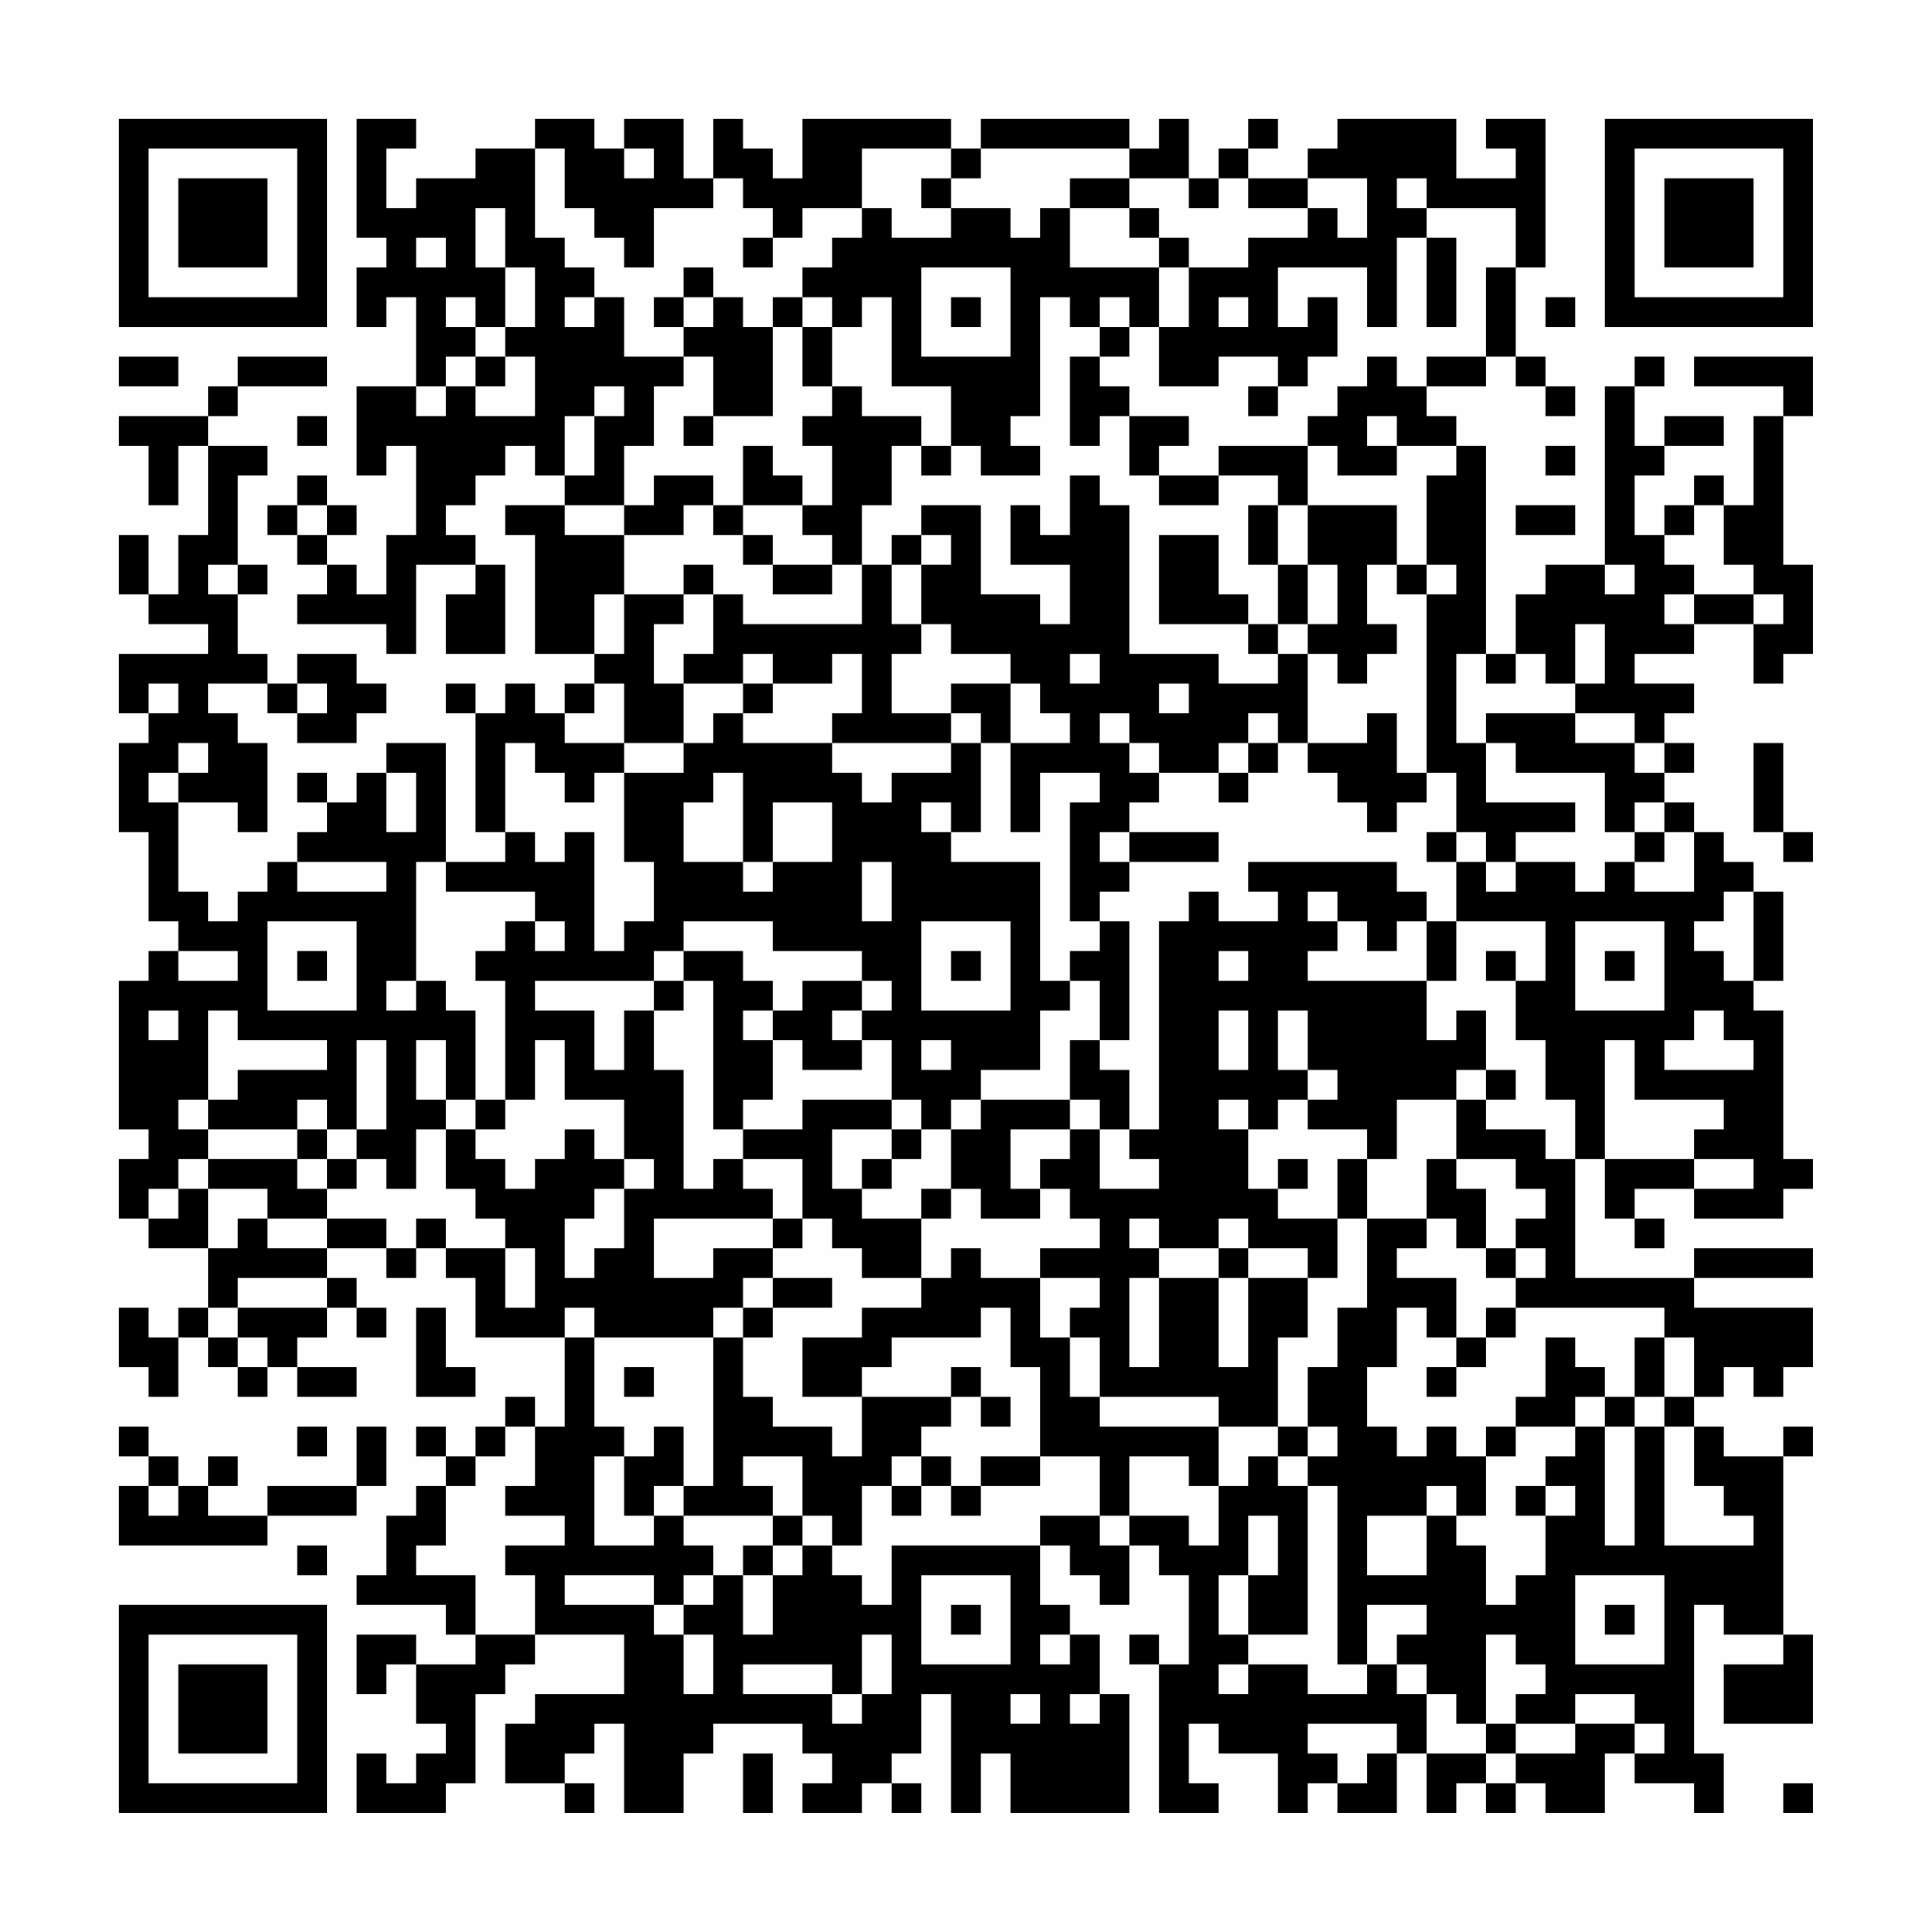 <?xml version="1.0" encoding="UTF-8"?>
<svg xmlns="http://www.w3.org/2000/svg" version="1.1" width="300" height="300" viewBox="0 0 300 300"><rect x="0" y="0" width="300" height="300" fill="#fefefe"/><g transform="scale(4.615)"><g transform="translate(4,4)"><path fill-rule="evenodd" d="M8 0L8 4L9 4L9 5L8 5L8 7L9 7L9 6L10 6L10 9L8 9L8 12L9 12L9 11L10 11L10 14L9 14L9 16L8 16L8 15L7 15L7 14L8 14L8 13L7 13L7 12L6 12L6 13L5 13L5 14L6 14L6 15L7 15L7 16L6 16L6 17L9 17L9 18L10 18L10 15L12 15L12 16L11 16L11 18L13 18L13 15L12 15L12 14L11 14L11 13L12 13L12 12L13 12L13 11L14 11L14 12L15 12L15 13L13 13L13 14L14 14L14 18L16 18L16 19L15 19L15 20L14 20L14 19L13 19L13 20L12 20L12 19L11 19L11 20L12 20L12 24L13 24L13 25L11 25L11 21L9 21L9 22L8 22L8 23L7 23L7 22L6 22L6 23L7 23L7 24L6 24L6 25L5 25L5 26L4 26L4 27L3 27L3 26L2 26L2 23L4 23L4 24L5 24L5 21L4 21L4 20L3 20L3 19L5 19L5 20L6 20L6 21L8 21L8 20L9 20L9 19L8 19L8 18L6 18L6 19L5 19L5 18L4 18L4 16L5 16L5 15L4 15L4 12L5 12L5 11L3 11L3 10L4 10L4 9L7 9L7 8L4 8L4 9L3 9L3 10L0 10L0 11L1 11L1 13L2 13L2 11L3 11L3 14L2 14L2 16L1 16L1 14L0 14L0 16L1 16L1 17L3 17L3 18L0 18L0 20L1 20L1 21L0 21L0 24L1 24L1 27L2 27L2 28L1 28L1 29L0 29L0 34L1 34L1 35L0 35L0 37L1 37L1 38L3 38L3 40L2 40L2 41L1 41L1 40L0 40L0 42L1 42L1 43L2 43L2 41L3 41L3 42L4 42L4 43L5 43L5 42L6 42L6 43L8 43L8 42L6 42L6 41L7 41L7 40L8 40L8 41L9 41L9 40L8 40L8 39L7 39L7 38L9 38L9 39L10 39L10 38L11 38L11 39L12 39L12 41L15 41L15 44L14 44L14 43L13 43L13 44L12 44L12 45L11 45L11 44L10 44L10 45L11 45L11 46L10 46L10 47L9 47L9 49L8 49L8 50L11 50L11 51L12 51L12 52L10 52L10 51L8 51L8 53L9 53L9 52L10 52L10 54L11 54L11 55L10 55L10 56L9 56L9 55L8 55L8 57L11 57L11 56L12 56L12 53L13 53L13 52L14 52L14 51L17 51L17 53L14 53L14 54L13 54L13 56L15 56L15 57L16 57L16 56L15 56L15 55L16 55L16 54L17 54L17 57L19 57L19 55L20 55L20 54L23 54L23 55L24 55L24 56L23 56L23 57L25 57L25 56L26 56L26 57L27 57L27 56L26 56L26 55L27 55L27 53L28 53L28 57L29 57L29 55L30 55L30 57L34 57L34 53L33 53L33 51L32 51L32 50L31 50L31 48L32 48L32 49L33 49L33 50L34 50L34 48L35 48L35 49L36 49L36 52L35 52L35 51L34 51L34 52L35 52L35 57L37 57L37 56L36 56L36 54L37 54L37 55L39 55L39 57L40 57L40 56L41 56L41 57L43 57L43 55L44 55L44 57L45 57L45 56L46 56L46 57L47 57L47 56L48 56L48 57L50 57L50 55L51 55L51 56L53 56L53 57L54 57L54 55L53 55L53 50L54 50L54 51L56 51L56 52L54 52L54 54L57 54L57 51L56 51L56 45L57 45L57 44L56 44L56 45L54 45L54 44L53 44L53 43L54 43L54 42L55 42L55 43L56 43L56 42L57 42L57 40L53 40L53 39L57 39L57 38L53 38L53 39L49 39L49 35L50 35L50 37L51 37L51 38L52 38L52 37L51 37L51 36L53 36L53 37L56 37L56 36L57 36L57 35L56 35L56 30L55 30L55 29L56 29L56 26L55 26L55 25L54 25L54 24L53 24L53 23L52 23L52 22L53 22L53 21L52 21L52 20L53 20L53 19L51 19L51 18L53 18L53 17L55 17L55 19L56 19L56 18L57 18L57 15L56 15L56 10L57 10L57 8L53 8L53 9L56 9L56 10L55 10L55 13L54 13L54 12L53 12L53 13L52 13L52 14L51 14L51 12L52 12L52 11L54 11L54 10L52 10L52 11L51 11L51 9L52 9L52 8L51 8L51 9L50 9L50 15L48 15L48 16L47 16L47 18L46 18L46 11L45 11L45 10L44 10L44 9L46 9L46 8L47 8L47 9L48 9L48 10L49 10L49 9L48 9L48 8L47 8L47 5L48 5L48 0L46 0L46 1L47 1L47 2L45 2L45 0L41 0L41 1L40 1L40 2L38 2L38 1L39 1L39 0L38 0L38 1L37 1L37 2L36 2L36 0L35 0L35 1L34 1L34 0L29 0L29 1L28 1L28 0L23 0L23 2L22 2L22 1L21 1L21 0L20 0L20 2L19 2L19 0L17 0L17 1L16 1L16 0L14 0L14 1L12 1L12 2L10 2L10 3L9 3L9 1L10 1L10 0ZM14 1L14 4L15 4L15 5L16 5L16 6L15 6L15 7L16 7L16 6L17 6L17 8L19 8L19 9L18 9L18 11L17 11L17 13L15 13L15 14L17 14L17 16L16 16L16 18L17 18L17 16L19 16L19 17L18 17L18 19L19 19L19 21L17 21L17 19L16 19L16 20L15 20L15 21L17 21L17 22L16 22L16 23L15 23L15 22L14 22L14 21L13 21L13 24L14 24L14 25L15 25L15 24L16 24L16 28L17 28L17 27L18 27L18 25L17 25L17 22L19 22L19 21L20 21L20 20L21 20L21 21L24 21L24 22L25 22L25 23L26 23L26 22L28 22L28 21L29 21L29 24L28 24L28 23L27 23L27 24L28 24L28 25L31 25L31 29L32 29L32 30L31 30L31 32L29 32L29 33L28 33L28 34L27 34L27 33L26 33L26 31L25 31L25 30L26 30L26 29L25 29L25 28L22 28L22 27L19 27L19 28L18 28L18 29L14 29L14 30L16 30L16 32L17 32L17 30L18 30L18 32L19 32L19 36L20 36L20 35L21 35L21 36L22 36L22 37L18 37L18 39L20 39L20 38L22 38L22 39L21 39L21 40L20 40L20 41L16 41L16 40L15 40L15 41L16 41L16 44L17 44L17 45L16 45L16 48L18 48L18 47L19 47L19 48L20 48L20 49L19 49L19 50L18 50L18 49L15 49L15 50L18 50L18 51L19 51L19 53L20 53L20 51L19 51L19 50L20 50L20 49L21 49L21 51L22 51L22 49L23 49L23 48L24 48L24 49L25 49L25 50L26 50L26 48L31 48L31 47L33 47L33 48L34 48L34 47L36 47L36 48L37 48L37 46L38 46L38 45L39 45L39 46L40 46L40 51L38 51L38 49L39 49L39 47L38 47L38 49L37 49L37 51L38 51L38 52L37 52L37 53L38 53L38 52L40 52L40 53L42 53L42 52L43 52L43 53L44 53L44 55L46 55L46 56L47 56L47 55L49 55L49 54L51 54L51 55L52 55L52 54L51 54L51 53L49 53L49 54L47 54L47 53L48 53L48 52L47 52L47 51L46 51L46 54L45 54L45 53L44 53L44 52L43 52L43 51L44 51L44 50L42 50L42 52L41 52L41 46L40 46L40 45L41 45L41 44L40 44L40 42L41 42L41 40L42 40L42 37L44 37L44 38L43 38L43 39L45 39L45 41L44 41L44 40L43 40L43 42L42 42L42 44L43 44L43 45L44 45L44 44L45 44L45 45L46 45L46 47L45 47L45 46L44 46L44 47L42 47L42 49L44 49L44 47L45 47L45 48L46 48L46 50L47 50L47 49L48 49L48 47L49 47L49 46L48 46L48 45L49 45L49 44L50 44L50 48L51 48L51 44L52 44L52 48L55 48L55 47L54 47L54 46L53 46L53 44L52 44L52 43L53 43L53 41L52 41L52 40L47 40L47 39L48 39L48 38L47 38L47 37L48 37L48 36L47 36L47 35L45 35L45 33L46 33L46 34L48 34L48 35L49 35L49 33L48 33L48 31L47 31L47 29L48 29L48 27L45 27L45 25L46 25L46 26L47 26L47 25L49 25L49 26L50 26L50 25L51 25L51 26L53 26L53 24L52 24L52 23L51 23L51 24L50 24L50 22L47 22L47 21L46 21L46 20L49 20L49 21L51 21L51 22L52 22L52 21L51 21L51 20L49 20L49 19L50 19L50 17L49 17L49 19L48 19L48 18L47 18L47 19L46 19L46 18L45 18L45 21L46 21L46 23L49 23L49 24L47 24L47 25L46 25L46 24L45 24L45 22L44 22L44 16L45 16L45 15L44 15L44 12L45 12L45 11L43 11L43 10L42 10L42 11L43 11L43 12L41 12L41 11L40 11L40 10L41 10L41 9L42 9L42 8L43 8L43 9L44 9L44 8L46 8L46 5L47 5L47 3L44 3L44 2L43 2L43 3L44 3L44 4L43 4L43 7L42 7L42 5L39 5L39 7L40 7L40 6L41 6L41 8L40 8L40 9L39 9L39 8L37 8L37 9L35 9L35 7L36 7L36 5L38 5L38 4L40 4L40 3L41 3L41 4L42 4L42 2L40 2L40 3L38 3L38 2L37 2L37 3L36 3L36 2L34 2L34 1L29 1L29 2L28 2L28 1L25 1L25 3L23 3L23 4L22 4L22 3L21 3L21 2L20 2L20 3L18 3L18 5L17 5L17 4L16 4L16 3L15 3L15 1ZM17 1L17 2L18 2L18 1ZM27 2L27 3L28 3L28 4L26 4L26 3L25 3L25 4L24 4L24 5L23 5L23 6L22 6L22 7L21 7L21 6L20 6L20 5L19 5L19 6L18 6L18 7L19 7L19 8L20 8L20 10L19 10L19 11L20 11L20 10L22 10L22 7L23 7L23 9L24 9L24 10L23 10L23 11L24 11L24 13L23 13L23 12L22 12L22 11L21 11L21 13L20 13L20 12L18 12L18 13L17 13L17 14L19 14L19 13L20 13L20 14L21 14L21 15L22 15L22 16L24 16L24 15L25 15L25 17L21 17L21 16L20 16L20 15L19 15L19 16L20 16L20 18L19 18L19 19L21 19L21 20L22 20L22 19L24 19L24 18L25 18L25 20L24 20L24 21L28 21L28 20L29 20L29 21L30 21L30 24L31 24L31 22L33 22L33 23L32 23L32 27L33 27L33 28L32 28L32 29L33 29L33 31L32 31L32 33L29 33L29 34L28 34L28 36L27 36L27 37L25 37L25 36L26 36L26 35L27 35L27 34L26 34L26 33L23 33L23 34L21 34L21 33L22 33L22 31L23 31L23 32L25 32L25 31L24 31L24 30L25 30L25 29L23 29L23 30L22 30L22 29L21 29L21 28L19 28L19 29L18 29L18 30L19 30L19 29L20 29L20 34L21 34L21 35L23 35L23 37L22 37L22 38L23 38L23 37L24 37L24 38L25 38L25 39L27 39L27 40L25 40L25 41L23 41L23 43L25 43L25 45L24 45L24 44L22 44L22 43L21 43L21 41L22 41L22 40L24 40L24 39L22 39L22 40L21 40L21 41L20 41L20 46L19 46L19 44L18 44L18 45L17 45L17 47L18 47L18 46L19 46L19 47L22 47L22 48L21 48L21 49L22 49L22 48L23 48L23 47L24 47L24 48L25 48L25 46L26 46L26 47L27 47L27 46L28 46L28 47L29 47L29 46L31 46L31 45L33 45L33 47L34 47L34 45L36 45L36 46L37 46L37 44L39 44L39 45L40 45L40 44L39 44L39 41L40 41L40 39L41 39L41 37L42 37L42 35L43 35L43 33L45 33L45 32L46 32L46 33L47 33L47 32L46 32L46 30L45 30L45 31L44 31L44 29L45 29L45 27L44 27L44 26L43 26L43 25L38 25L38 26L39 26L39 27L37 27L37 26L36 26L36 27L35 27L35 34L34 34L34 32L33 32L33 31L34 31L34 27L33 27L33 26L34 26L34 25L37 25L37 24L34 24L34 23L35 23L35 22L37 22L37 23L38 23L38 22L39 22L39 21L40 21L40 22L41 22L41 23L42 23L42 24L43 24L43 23L44 23L44 22L43 22L43 20L42 20L42 21L40 21L40 18L41 18L41 19L42 19L42 18L43 18L43 17L42 17L42 15L43 15L43 16L44 16L44 15L43 15L43 13L40 13L40 11L37 11L37 12L35 12L35 11L36 11L36 10L34 10L34 9L33 9L33 8L34 8L34 7L35 7L35 5L36 5L36 4L35 4L35 3L34 3L34 2L32 2L32 3L31 3L31 4L30 4L30 3L28 3L28 2ZM12 3L12 5L13 5L13 7L12 7L12 6L11 6L11 7L12 7L12 8L11 8L11 9L10 9L10 10L11 10L11 9L12 9L12 10L14 10L14 8L13 8L13 7L14 7L14 5L13 5L13 3ZM32 3L32 5L35 5L35 4L34 4L34 3ZM10 4L10 5L11 5L11 4ZM21 4L21 5L22 5L22 4ZM44 4L44 7L45 7L45 4ZM27 5L27 8L30 8L30 5ZM19 6L19 7L20 7L20 6ZM23 6L23 7L24 7L24 9L25 9L25 10L27 10L27 11L26 11L26 13L25 13L25 15L26 15L26 17L27 17L27 18L26 18L26 20L28 20L28 19L30 19L30 21L32 21L32 20L31 20L31 19L30 19L30 18L28 18L28 17L27 17L27 15L28 15L28 14L27 14L27 13L29 13L29 16L31 16L31 17L32 17L32 15L30 15L30 13L31 13L31 14L32 14L32 12L33 12L33 13L34 13L34 18L37 18L37 19L39 19L39 18L40 18L40 17L41 17L41 15L40 15L40 13L39 13L39 12L37 12L37 13L35 13L35 12L34 12L34 10L33 10L33 11L32 11L32 8L33 8L33 7L34 7L34 6L33 6L33 7L32 7L32 6L31 6L31 10L30 10L30 11L31 11L31 12L29 12L29 11L28 11L28 9L26 9L26 6L25 6L25 7L24 7L24 6ZM28 6L28 7L29 7L29 6ZM37 6L37 7L38 7L38 6ZM48 6L48 7L49 7L49 6ZM0 8L0 9L2 9L2 8ZM12 8L12 9L13 9L13 8ZM16 9L16 10L15 10L15 12L16 12L16 10L17 10L17 9ZM38 9L38 10L39 10L39 9ZM6 10L6 11L7 11L7 10ZM27 11L27 12L28 12L28 11ZM48 11L48 12L49 12L49 11ZM6 13L6 14L7 14L7 13ZM21 13L21 14L22 14L22 15L24 15L24 14L23 14L23 13ZM38 13L38 15L39 15L39 17L38 17L38 16L37 16L37 14L35 14L35 17L38 17L38 18L39 18L39 17L40 17L40 15L39 15L39 13ZM47 13L47 14L49 14L49 13ZM53 13L53 14L52 14L52 15L53 15L53 16L52 16L52 17L53 17L53 16L55 16L55 17L56 17L56 16L55 16L55 15L54 15L54 13ZM26 14L26 15L27 15L27 14ZM3 15L3 16L4 16L4 15ZM50 15L50 16L51 16L51 15ZM21 18L21 19L22 19L22 18ZM32 18L32 19L33 19L33 18ZM1 19L1 20L2 20L2 19ZM6 19L6 20L7 20L7 19ZM35 19L35 20L36 20L36 19ZM33 20L33 21L34 21L34 22L35 22L35 21L34 21L34 20ZM38 20L38 21L37 21L37 22L38 22L38 21L39 21L39 20ZM2 21L2 22L1 22L1 23L2 23L2 22L3 22L3 21ZM55 21L55 24L56 24L56 25L57 25L57 24L56 24L56 21ZM9 22L9 24L10 24L10 22ZM20 22L20 23L19 23L19 25L21 25L21 26L22 26L22 25L24 25L24 23L22 23L22 25L21 25L21 22ZM33 24L33 25L34 25L34 24ZM44 24L44 25L45 25L45 24ZM51 24L51 25L52 25L52 24ZM6 25L6 26L9 26L9 25ZM10 25L10 29L9 29L9 30L10 30L10 29L11 29L11 30L12 30L12 33L11 33L11 31L10 31L10 33L11 33L11 34L10 34L10 36L9 36L9 35L8 35L8 34L9 34L9 31L8 31L8 34L7 34L7 33L6 33L6 34L3 34L3 33L4 33L4 32L7 32L7 31L4 31L4 30L3 30L3 33L2 33L2 34L3 34L3 35L2 35L2 36L1 36L1 37L2 37L2 36L3 36L3 38L4 38L4 37L5 37L5 38L7 38L7 37L9 37L9 38L10 38L10 37L11 37L11 38L13 38L13 40L14 40L14 38L13 38L13 37L12 37L12 36L11 36L11 34L12 34L12 35L13 35L13 36L14 36L14 35L15 35L15 34L16 34L16 35L17 35L17 36L16 36L16 37L15 37L15 39L16 39L16 38L17 38L17 36L18 36L18 35L17 35L17 33L15 33L15 31L14 31L14 33L13 33L13 29L12 29L12 28L13 28L13 27L14 27L14 28L15 28L15 27L14 27L14 26L11 26L11 25ZM25 25L25 27L26 27L26 25ZM40 26L40 27L41 27L41 28L40 28L40 29L44 29L44 27L43 27L43 28L42 28L42 27L41 27L41 26ZM54 26L54 27L53 27L53 28L54 28L54 29L55 29L55 26ZM5 27L5 30L8 30L8 27ZM27 27L27 30L30 30L30 27ZM49 27L49 30L52 30L52 27ZM2 28L2 29L4 29L4 28ZM6 28L6 29L7 29L7 28ZM28 28L28 29L29 29L29 28ZM37 28L37 29L38 29L38 28ZM46 28L46 29L47 29L47 28ZM50 28L50 29L51 29L51 28ZM1 30L1 31L2 31L2 30ZM21 30L21 31L22 31L22 30ZM37 30L37 32L38 32L38 30ZM39 30L39 32L40 32L40 33L39 33L39 34L38 34L38 33L37 33L37 34L38 34L38 36L39 36L39 37L41 37L41 35L42 35L42 34L40 34L40 33L41 33L41 32L40 32L40 30ZM53 30L53 31L52 31L52 32L55 32L55 31L54 31L54 30ZM27 31L27 32L28 32L28 31ZM50 31L50 35L53 35L53 36L55 36L55 35L53 35L53 34L54 34L54 33L51 33L51 31ZM12 33L12 34L13 34L13 33ZM32 33L32 34L30 34L30 36L31 36L31 37L29 37L29 36L28 36L28 37L27 37L27 39L28 39L28 38L29 38L29 39L31 39L31 41L32 41L32 43L33 43L33 44L37 44L37 43L33 43L33 41L32 41L32 40L33 40L33 39L31 39L31 38L33 38L33 37L32 37L32 36L31 36L31 35L32 35L32 34L33 34L33 36L35 36L35 35L34 35L34 34L33 34L33 33ZM6 34L6 35L3 35L3 36L5 36L5 37L7 37L7 36L8 36L8 35L7 35L7 34ZM24 34L24 36L25 36L25 35L26 35L26 34ZM6 35L6 36L7 36L7 35ZM39 35L39 36L40 36L40 35ZM44 35L44 37L45 37L45 38L46 38L46 39L47 39L47 38L46 38L46 36L45 36L45 35ZM34 37L34 38L35 38L35 39L34 39L34 42L35 42L35 39L37 39L37 42L38 42L38 39L40 39L40 38L38 38L38 37L37 37L37 38L35 38L35 37ZM37 38L37 39L38 39L38 38ZM4 39L4 40L3 40L3 41L4 41L4 42L5 42L5 41L4 41L4 40L7 40L7 39ZM10 40L10 43L12 43L12 42L11 42L11 40ZM29 40L29 41L26 41L26 42L25 42L25 43L28 43L28 44L27 44L27 45L26 45L26 46L27 46L27 45L28 45L28 46L29 46L29 45L31 45L31 42L30 42L30 40ZM46 40L46 41L45 41L45 42L44 42L44 43L45 43L45 42L46 42L46 41L47 41L47 40ZM48 41L48 43L47 43L47 44L46 44L46 45L47 45L47 44L49 44L49 43L50 43L50 44L51 44L51 43L52 43L52 41L51 41L51 43L50 43L50 42L49 42L49 41ZM17 42L17 43L18 43L18 42ZM28 42L28 43L29 43L29 44L30 44L30 43L29 43L29 42ZM0 44L0 45L1 45L1 46L0 46L0 48L5 48L5 47L8 47L8 46L9 46L9 44L8 44L8 46L5 46L5 47L3 47L3 46L4 46L4 45L3 45L3 46L2 46L2 45L1 45L1 44ZM6 44L6 45L7 45L7 44ZM13 44L13 45L12 45L12 46L11 46L11 48L10 48L10 49L12 49L12 51L14 51L14 49L13 49L13 48L15 48L15 47L13 47L13 46L14 46L14 44ZM21 45L21 46L22 46L22 47L23 47L23 45ZM1 46L1 47L2 47L2 46ZM47 46L47 47L48 47L48 46ZM6 48L6 49L7 49L7 48ZM27 49L27 52L30 52L30 49ZM49 49L49 52L52 52L52 49ZM28 50L28 51L29 51L29 50ZM50 50L50 51L51 51L51 50ZM25 51L25 53L24 53L24 52L21 52L21 53L24 53L24 54L25 54L25 53L26 53L26 51ZM31 51L31 52L32 52L32 51ZM30 53L30 54L31 54L31 53ZM32 53L32 54L33 54L33 53ZM40 54L40 55L41 55L41 56L42 56L42 55L43 55L43 54ZM46 54L46 55L47 55L47 54ZM21 55L21 57L22 57L22 55ZM56 56L56 57L57 57L57 56ZM0 0L0 7L7 7L7 0ZM1 1L1 6L6 6L6 1ZM2 2L2 5L5 5L5 2ZM50 0L50 7L57 7L57 0ZM51 1L51 6L56 6L56 1ZM52 2L52 5L55 5L55 2ZM0 50L0 57L7 57L7 50ZM1 51L1 56L6 56L6 51ZM2 52L2 55L5 55L5 52Z" fill="#000000"/></g></g></svg>
